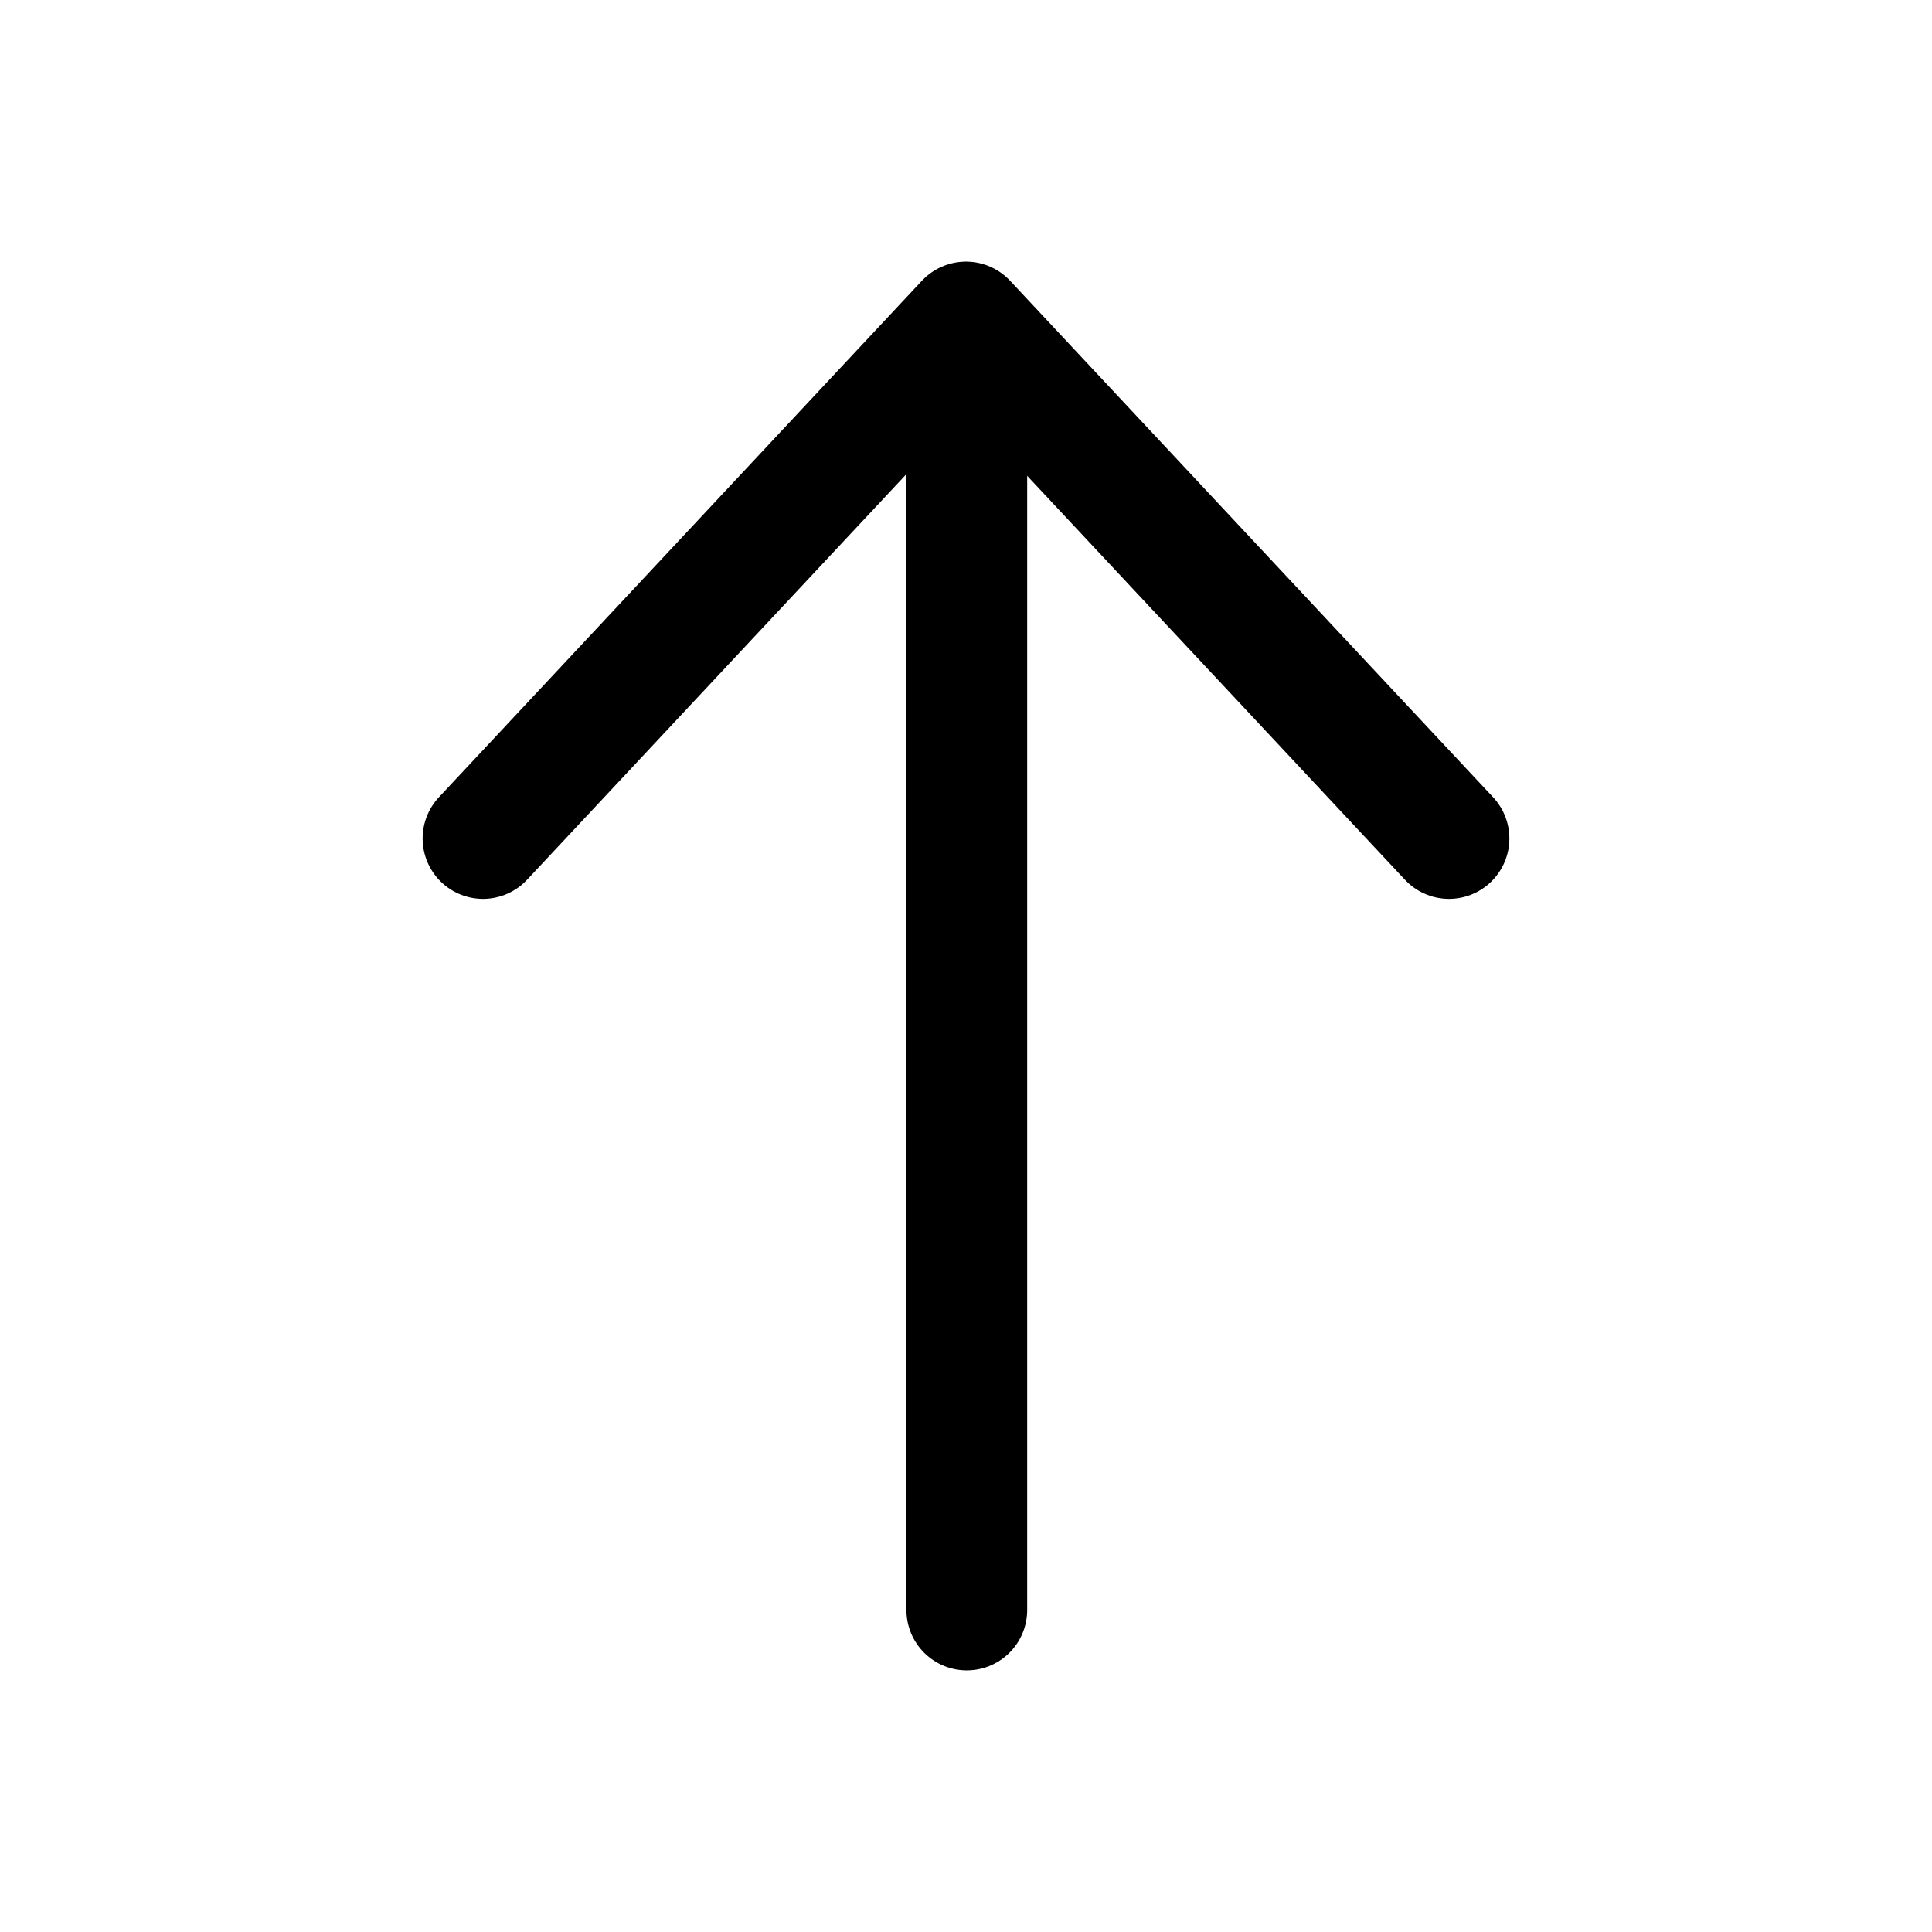 <svg data-token-name="arrow_upward" width="24" height="24" viewBox="0 0 24 24" fill="none" xmlns="http://www.w3.org/2000/svg">
<path d="M12.01 4.013V20M6 10.416L12 4L18 10.416" stroke="currentColor" fill="none"  stroke-width="1.5" stroke-linecap="round" stroke-linejoin="round"/>
</svg>
